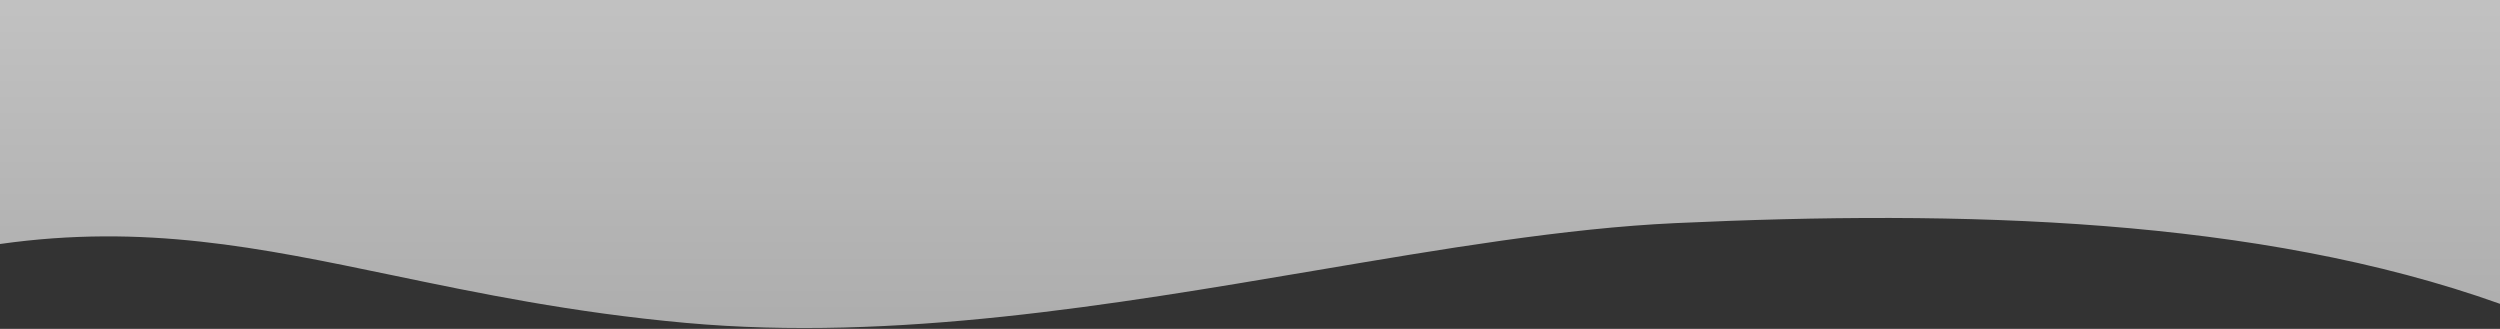 <svg xmlns="http://www.w3.org/2000/svg" fill="none" viewBox="0 0 1680 221"><rect x="0" y="0" width="1680" height="221" fill="#333333" stroke="none"/><path fill="url(#paint0_linear)" fill-rule="evenodd" d="M1680 0H0v163.97c96.973-13.702 174.233 2.371 263.947 21.035 57.685 12.001 120.519 25.073 197.053 31.99 140.182 12.668 286.281-12.076 422.598-35.163 86.009-14.567 168.122-28.474 242.402-31.909 192-8.877 391-3.945 554 54.249V0z" clip-rule="evenodd" opacity=".7"/><defs><linearGradient id="paint0_linear" x1="840" x2="840" y1="0" y2="220.432" gradientUnits="userSpaceOnUse"><stop stop-color="#fff"/><stop offset="1" stop-color="#E2E2E2"/></linearGradient></defs></svg>